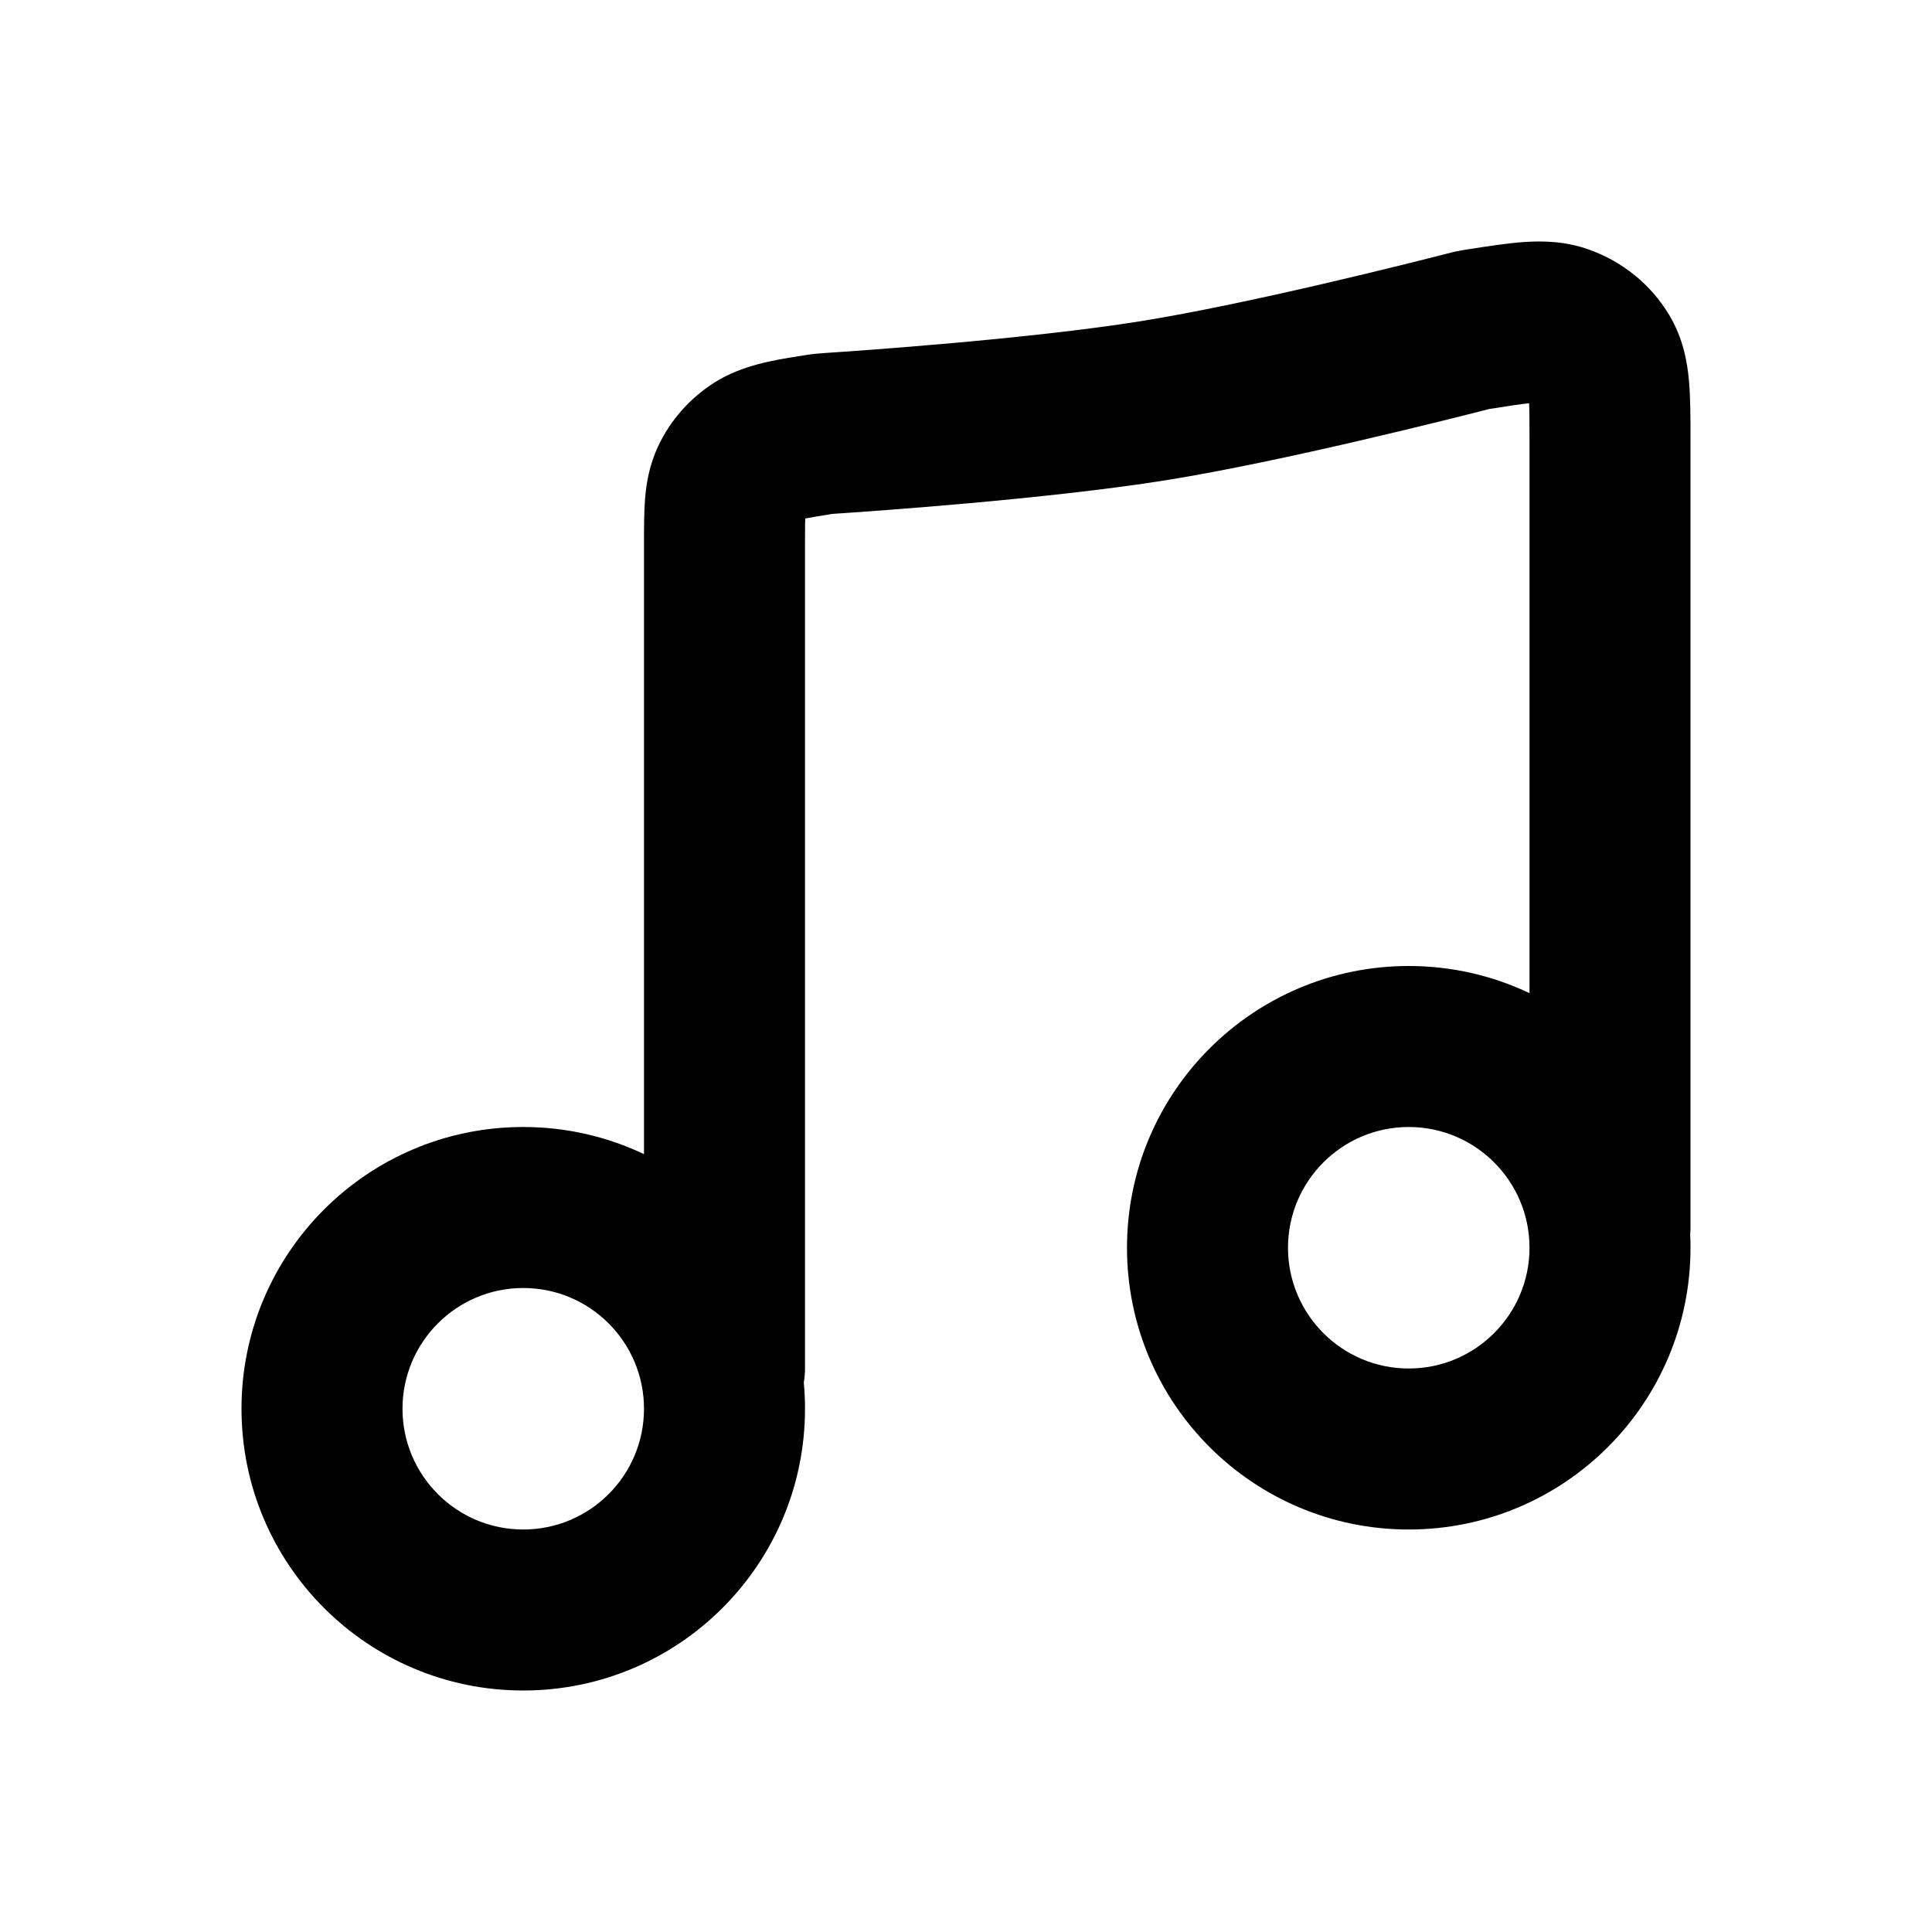 <svg width="24" height="24" viewBox="0 0 24 24" fill="none" xmlns="http://www.w3.org/2000/svg">
<path fill-rule="evenodd" clip-rule="evenodd" d="M18.526 5.077C18.748 5.041 18.891 5.02 18.995 5.009C19 5.115 19 5.262 19 5.487V12.337C18.545 12.121 18.037 12 17.5 12C15.567 12 14 13.567 14 15.5C14 17.433 15.567 19 17.5 19C19.433 19 21 17.433 21 15.5C21 15.444 20.999 15.388 20.996 15.333C20.999 15.304 21 15.274 21 15.244L21 5.452C21 5.197 21 4.944 20.981 4.73C20.96 4.495 20.908 4.201 20.736 3.914C20.507 3.531 20.151 3.247 19.738 3.1C19.446 2.996 19.167 2.991 18.939 3.006C18.72 3.021 18.468 3.061 18.212 3.101L18.206 3.102C18.183 3.106 18.155 3.11 18.127 3.116C18.102 3.12 18.078 3.125 18.054 3.131C18.026 3.137 17.998 3.144 17.976 3.15L17.97 3.152C17.549 3.26 15.522 3.773 14.17 3.99C12.797 4.21 10.672 4.358 10.235 4.386L10.229 4.387C10.206 4.388 10.178 4.39 10.149 4.393C10.124 4.395 10.1 4.398 10.075 4.401C10.047 4.405 10.019 4.409 9.997 4.413L9.991 4.414L9.926 4.424C9.621 4.472 9.214 4.536 8.872 4.754C8.572 4.945 8.328 5.218 8.175 5.545C8.064 5.782 8.028 6.01 8.013 6.199C8 6.366 8 6.56 8 6.747L8 14.337C7.545 14.121 7.037 14 6.5 14C4.567 14 3 15.567 3 17.5C3 19.433 4.567 21 6.5 21C8.433 21 10 19.433 10 17.5C10 17.39 9.995 17.281 9.985 17.174C9.995 17.117 10 17.059 10 17V6.775C10 6.667 10 6.583 10.001 6.51C10.002 6.484 10.002 6.461 10.003 6.441C10.07 6.428 10.164 6.412 10.308 6.389L10.336 6.384L10.337 6.384L10.367 6.382C10.79 6.354 13.007 6.202 14.487 5.965C15.944 5.731 18.06 5.193 18.468 5.089L18.496 5.081L18.497 5.081L18.526 5.077ZM17.5 14C16.672 14 16 14.672 16 15.5C16 16.328 16.672 17 17.5 17C18.328 17 19 16.328 19 15.5C19 14.672 18.328 14 17.5 14ZM6.5 16C5.672 16 5 16.672 5 17.5C5 18.328 5.672 19 6.5 19C7.328 19 8 18.328 8 17.5C8 16.672 7.328 16 6.5 16Z" fill="black"/>
</svg>

